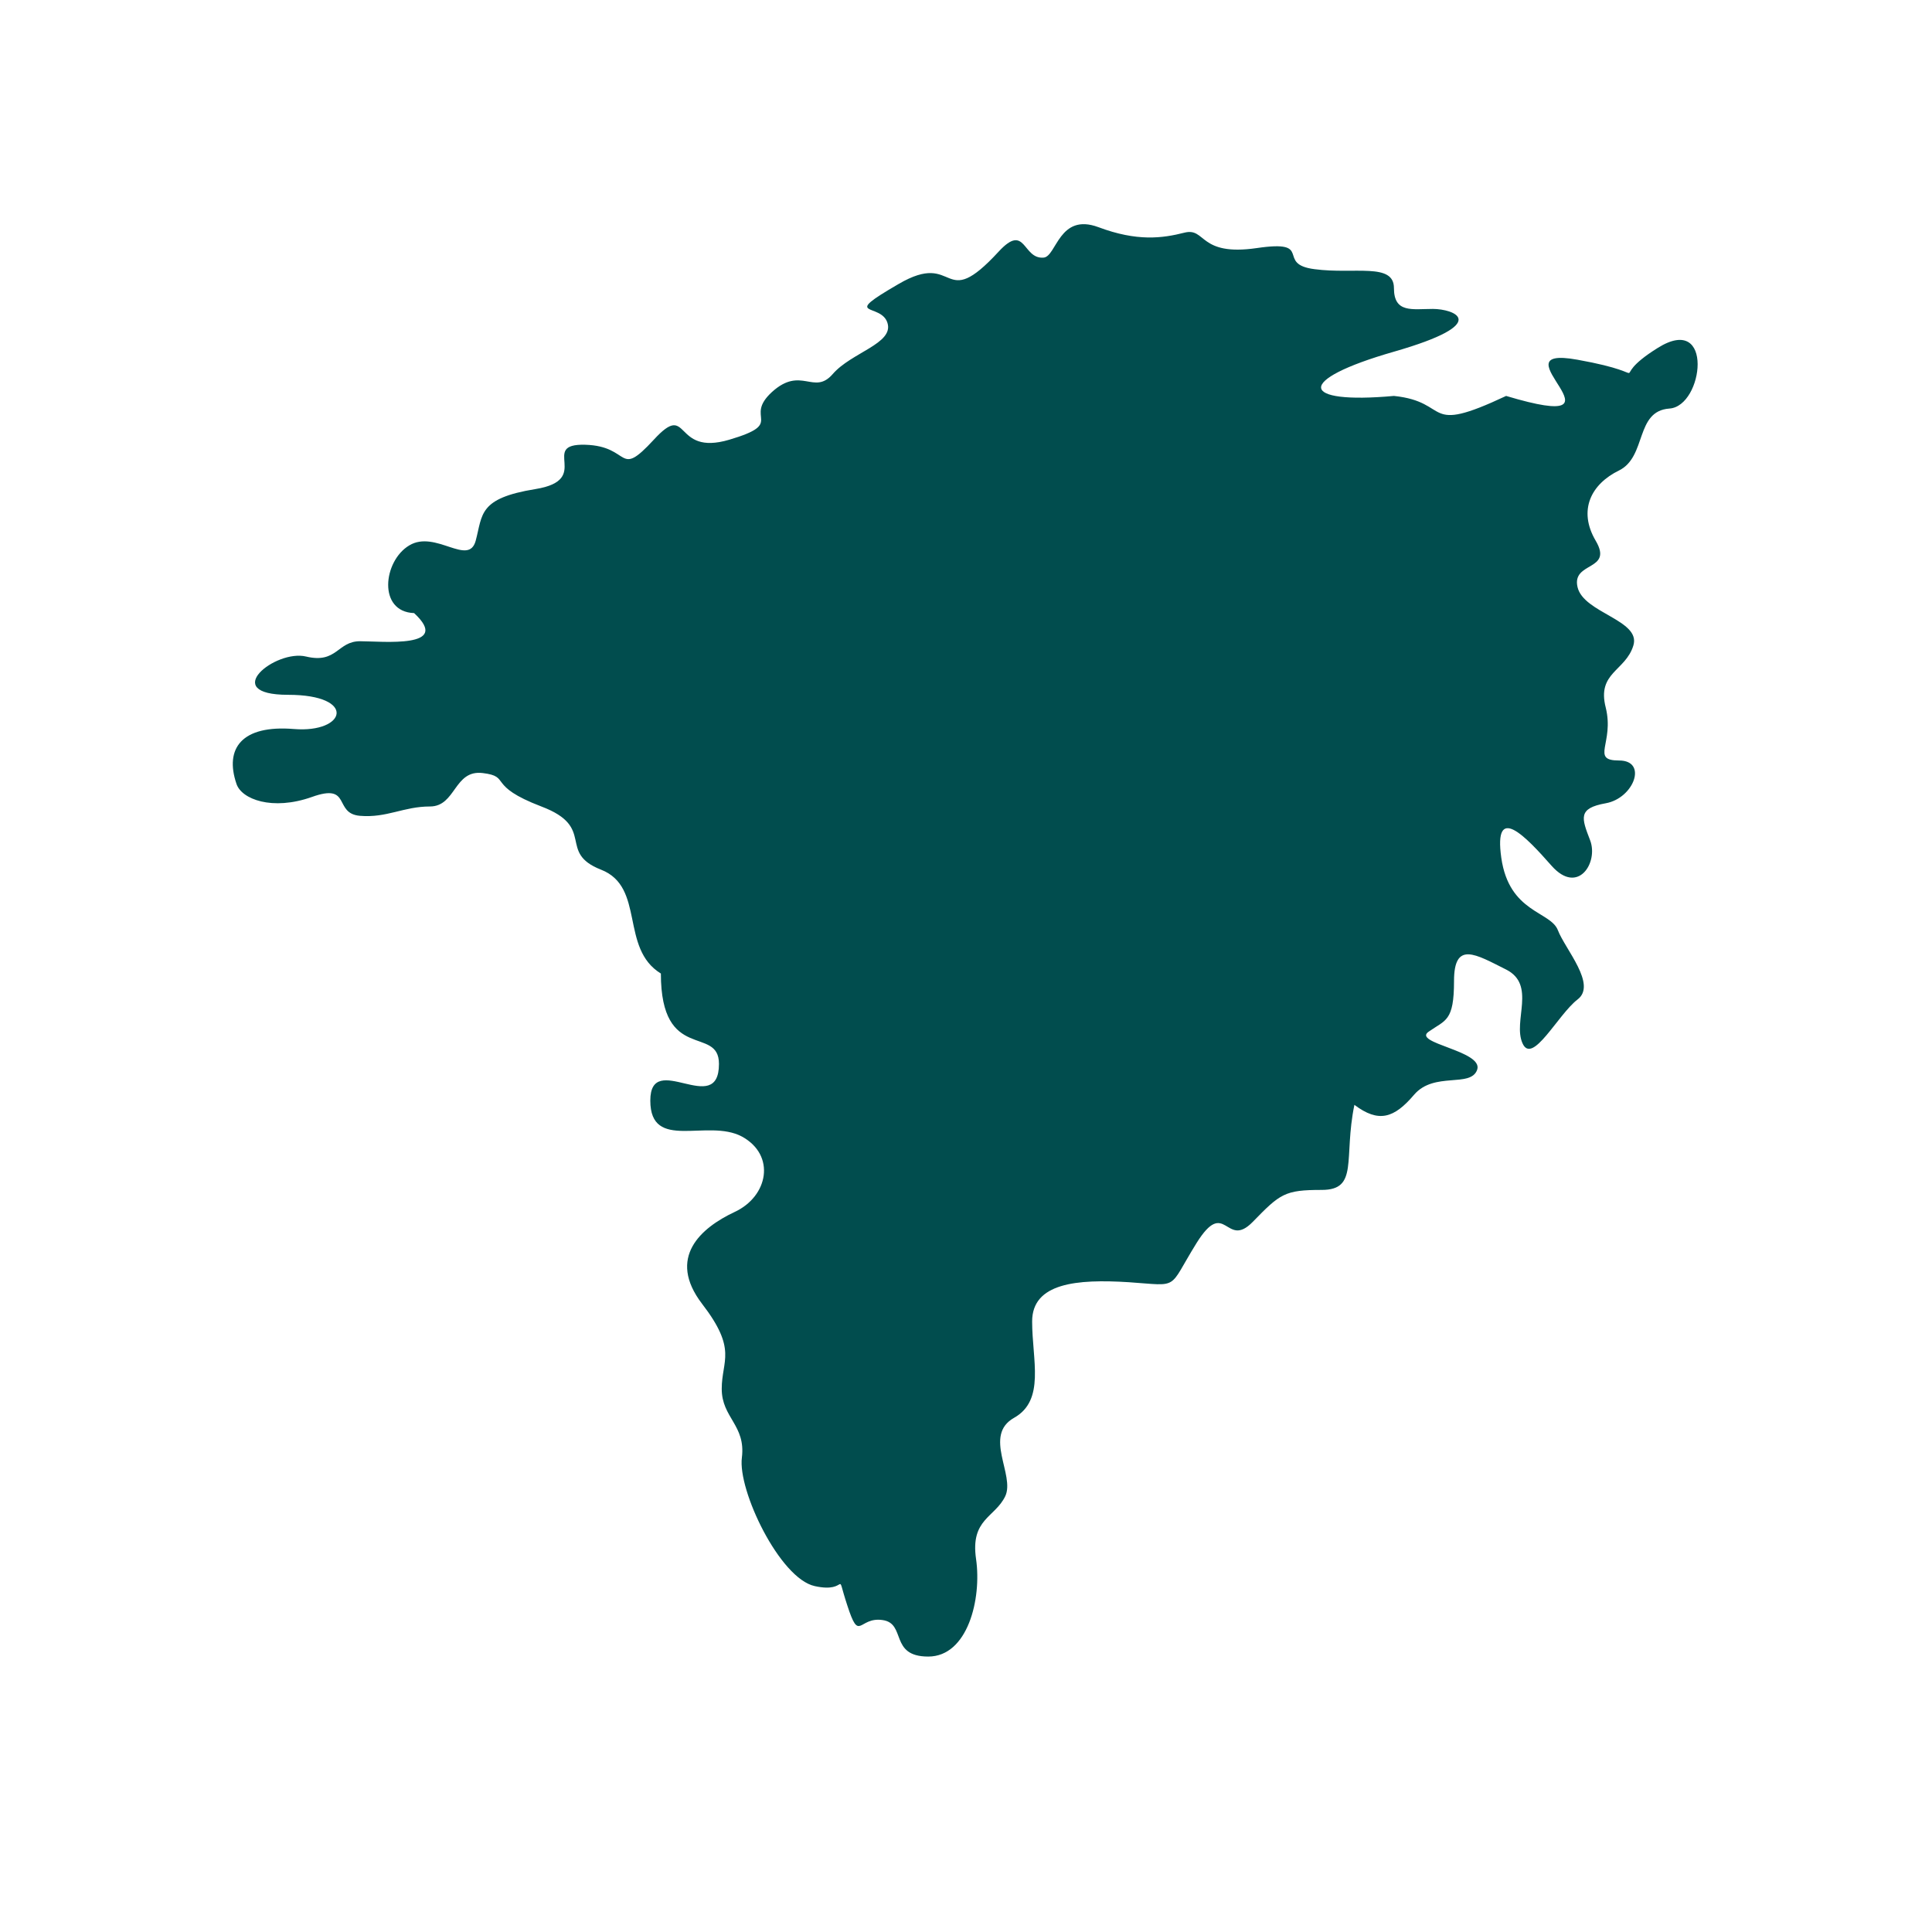 <svg xmlns="http://www.w3.org/2000/svg" xmlns:xlink="http://www.w3.org/1999/xlink" width="40" zoomAndPan="magnify" viewBox="0 0 30 30" height="40" preserveAspectRatio="xMidYMid meet" version="1.0"><defs><clipPath id="ada602ca8a"><path d="M 3.387 3.281 L 26.613 3.281 L 26.613 25.781 L 3.387 25.781 Z M 3.387 3.281 " clip-rule="nonzero"/></clipPath></defs><g clip-path="url(#ada602ca8a)"><path fill="#014d4e" d="M 5.59 12.668 C 5.172 12.633 5.465 12.152 4.844 12.375 C 4.227 12.594 3.75 12.41 3.672 12.172 C 3.484 11.621 3.754 11.254 4.562 11.32 C 5.375 11.387 5.551 10.789 4.473 10.789 C 3.395 10.789 4.277 10.078 4.754 10.195 C 5.234 10.309 5.238 9.957 5.59 9.957 C 5.941 9.957 7.027 10.074 6.43 9.52 C 5.863 9.5 5.949 8.711 6.355 8.469 C 6.762 8.223 7.277 8.805 7.387 8.395 C 7.496 7.988 7.426 7.738 8.316 7.594 C 9.211 7.449 8.363 6.887 9.086 6.906 C 9.809 6.926 9.582 7.445 10.152 6.828 C 10.719 6.211 10.438 7.09 11.324 6.828 C 12.211 6.566 11.535 6.5 11.988 6.086 C 12.441 5.676 12.637 6.145 12.93 5.809 C 13.219 5.473 13.879 5.336 13.781 5.016 C 13.684 4.691 13.031 4.945 13.953 4.41 C 14.875 3.871 14.613 4.879 15.508 3.906 C 15.93 3.449 15.875 4.031 16.207 4 C 16.406 3.98 16.445 3.301 17.055 3.527 C 17.66 3.754 18.051 3.699 18.391 3.613 C 18.73 3.527 18.609 3.984 19.516 3.852 C 20.422 3.719 19.793 4.102 20.414 4.18 C 21.031 4.262 21.645 4.074 21.645 4.473 C 21.645 4.867 21.93 4.797 22.25 4.797 C 22.57 4.797 23.195 5.016 21.645 5.461 C 20.094 5.906 20.18 6.281 21.645 6.148 C 22.547 6.242 22.074 6.766 23.387 6.148 C 25.473 6.773 23.145 5.34 24.496 5.586 C 25.848 5.828 24.859 5.953 25.742 5.402 C 26.621 4.852 26.453 6.309 25.922 6.344 C 25.387 6.383 25.574 7.09 25.141 7.305 C 24.707 7.516 24.5 7.922 24.777 8.395 C 25.059 8.871 24.402 8.715 24.496 9.117 C 24.59 9.52 25.484 9.629 25.363 10.023 C 25.242 10.422 24.793 10.441 24.934 10.988 C 25.07 11.539 24.691 11.809 25.141 11.809 C 25.59 11.809 25.371 12.395 24.934 12.473 C 24.496 12.551 24.559 12.703 24.691 13.047 C 24.824 13.391 24.504 13.906 24.094 13.445 C 23.688 12.984 23.191 12.461 23.312 13.32 C 23.434 14.176 24.078 14.148 24.191 14.445 C 24.305 14.742 24.801 15.289 24.496 15.52 C 24.191 15.754 23.793 16.547 23.641 16.199 C 23.488 15.855 23.859 15.293 23.387 15.055 C 22.91 14.816 22.578 14.605 22.578 15.234 C 22.578 15.863 22.445 15.836 22.184 16.02 C 21.922 16.199 23.035 16.316 22.938 16.609 C 22.84 16.898 22.27 16.633 21.957 17 C 21.645 17.367 21.406 17.438 21.031 17.156 C 20.859 17.992 21.102 18.477 20.523 18.477 C 19.949 18.477 19.879 18.535 19.453 18.973 C 19.031 19.406 19.031 18.578 18.578 19.305 C 18.125 20.035 18.332 19.965 17.527 19.91 C 16.719 19.859 16.027 19.922 16.027 20.52 C 16.027 21.117 16.234 21.742 15.746 22.016 C 15.262 22.289 15.766 22.906 15.609 23.234 C 15.449 23.566 15.066 23.586 15.156 24.207 C 15.246 24.828 15.027 25.723 14.414 25.723 C 13.805 25.723 14.078 25.207 13.703 25.156 C 13.328 25.102 13.348 25.52 13.156 24.926 C 12.961 24.332 13.199 24.75 12.652 24.629 C 12.109 24.512 11.453 23.141 11.52 22.633 C 11.582 22.129 11.207 22.016 11.207 21.566 C 11.207 21.121 11.453 20.961 10.902 20.246 C 10.352 19.527 10.883 19.066 11.406 18.82 C 11.93 18.578 12.051 17.938 11.52 17.648 C 10.984 17.363 10.098 17.887 10.098 17.09 C 10.098 16.293 11.164 17.367 11.164 16.52 C 11.164 15.914 10.262 16.512 10.262 15.117 C 9.621 14.723 10.023 13.773 9.332 13.504 C 8.645 13.234 9.266 12.848 8.406 12.523 C 7.547 12.195 7.945 12.059 7.496 12.004 C 7.047 11.949 7.082 12.523 6.676 12.523 C 6.266 12.523 6.008 12.703 5.59 12.668 Z M 5.59 12.668 " fill-opacity="1" fill-rule="evenodd"/></g></svg>